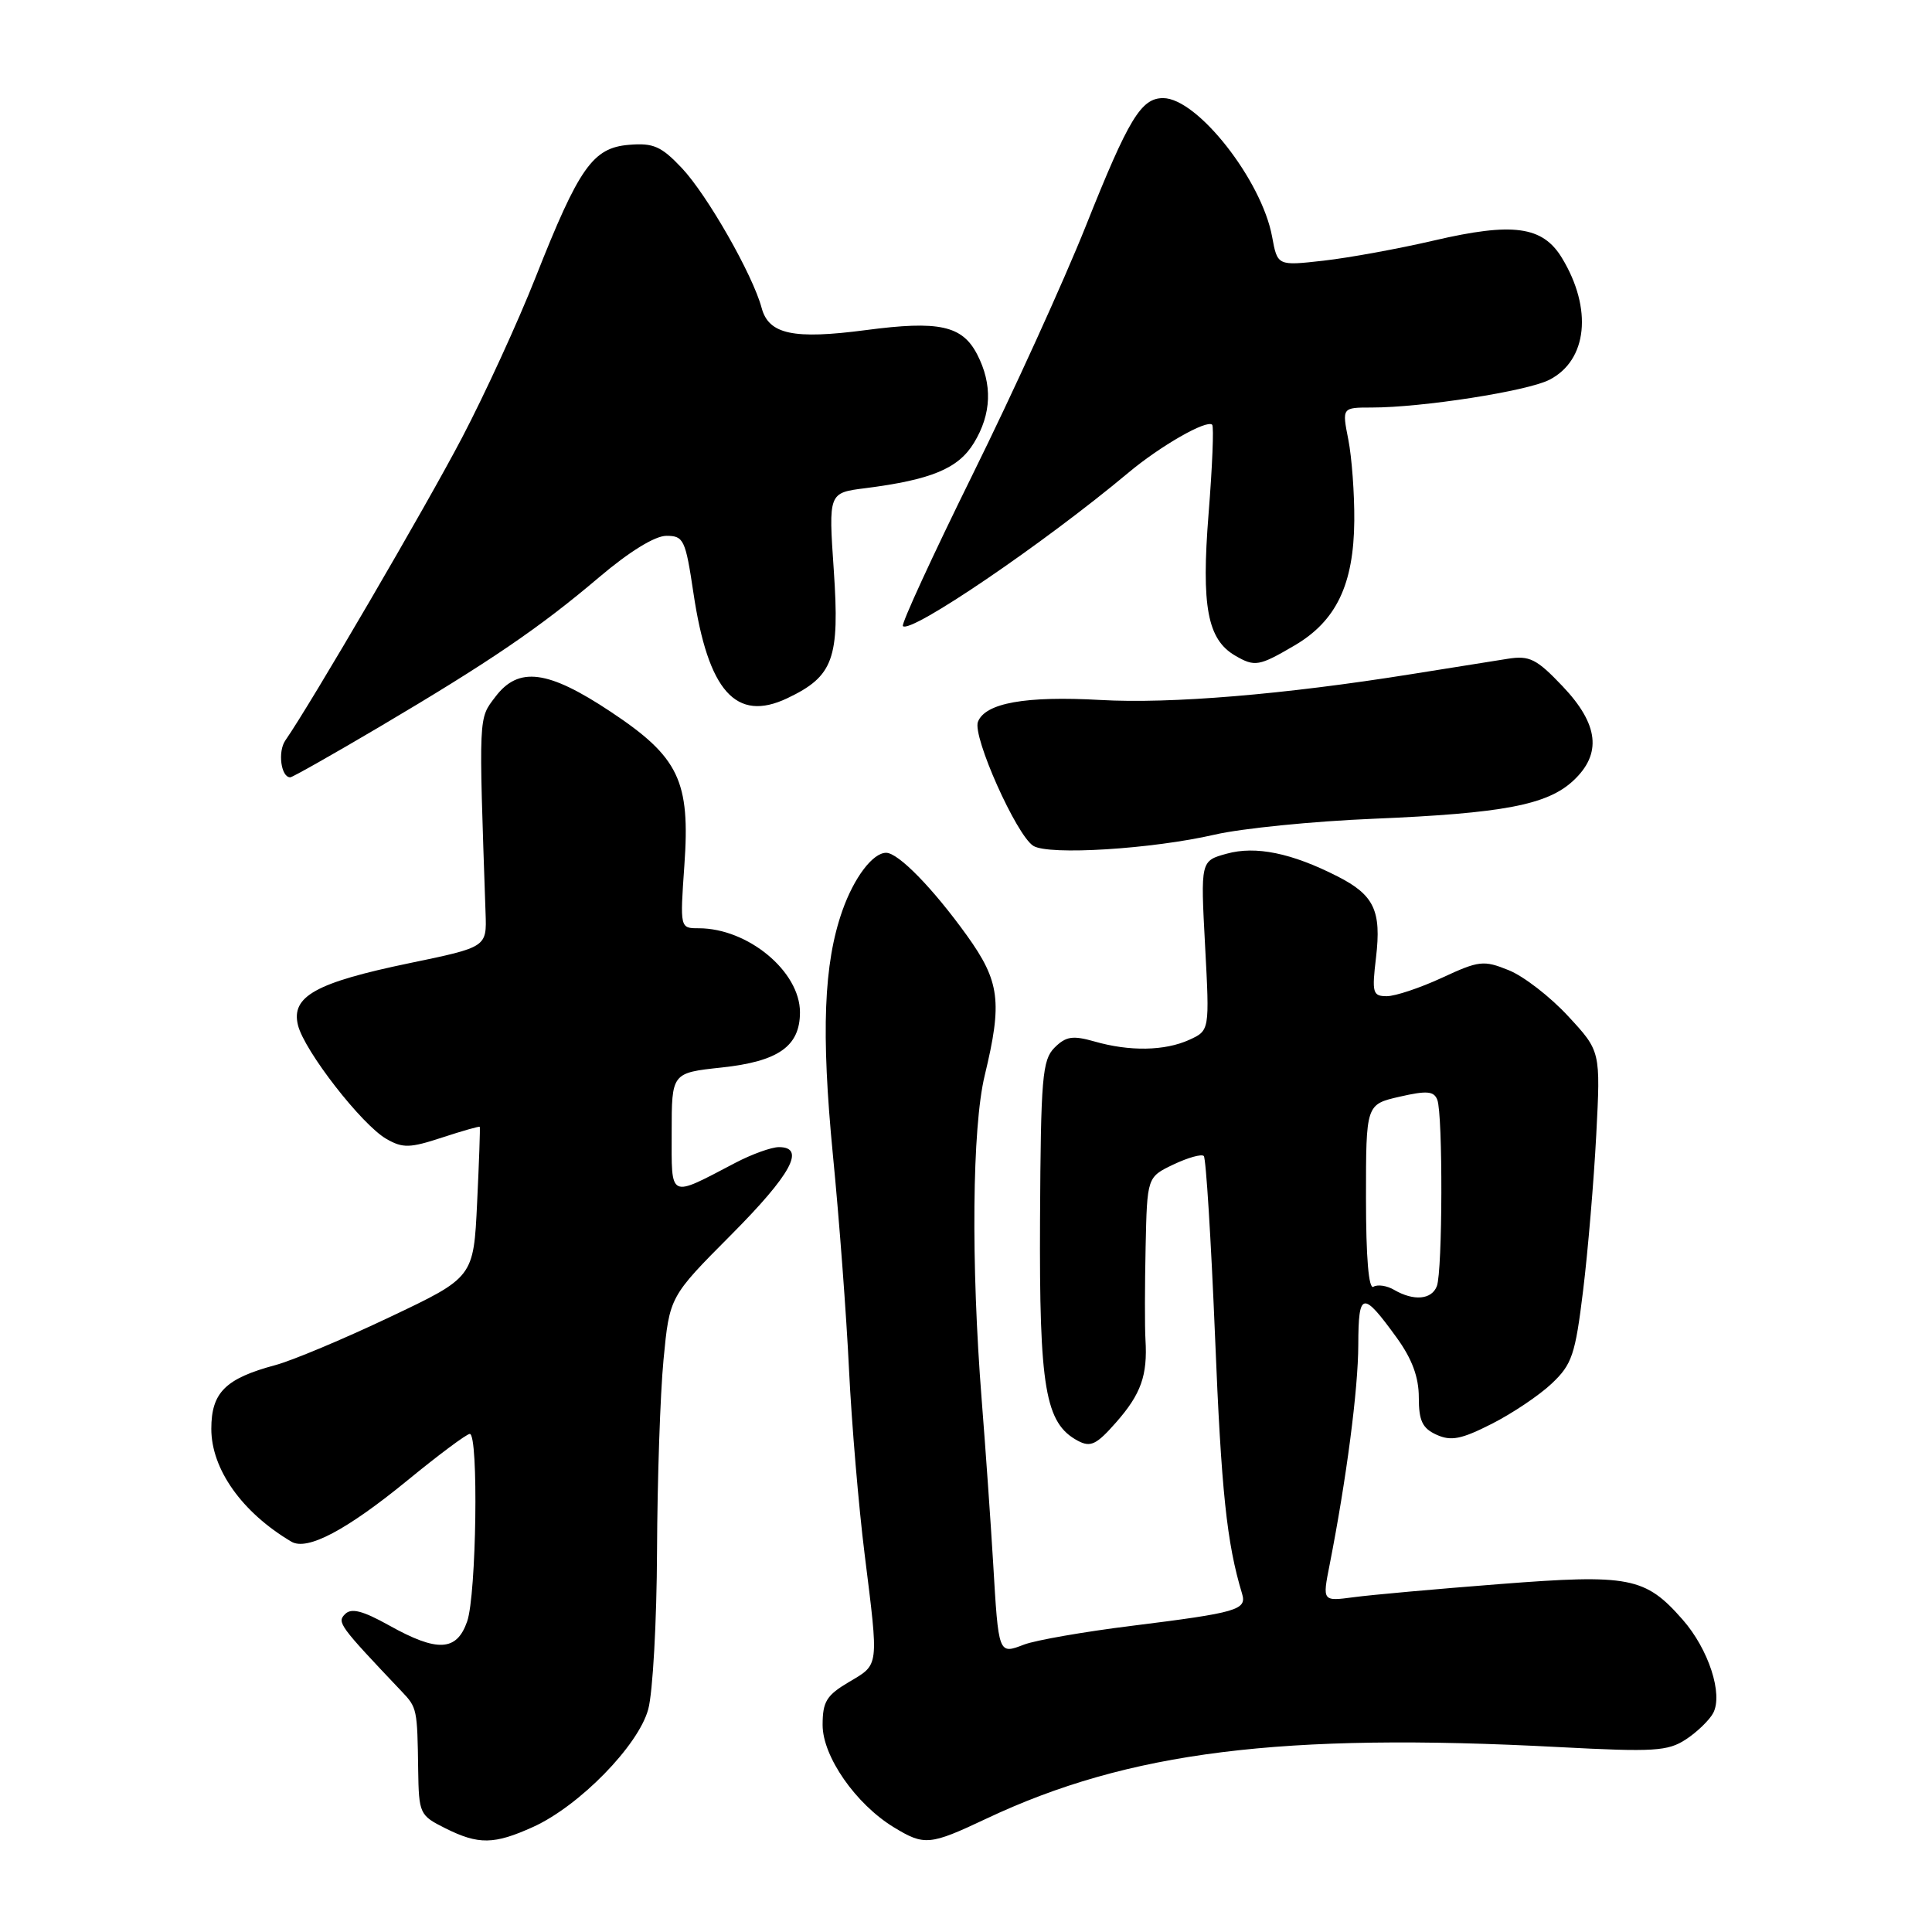 <?xml version="1.0" encoding="UTF-8" standalone="no"?>
<!DOCTYPE svg PUBLIC "-//W3C//DTD SVG 1.1//EN" "http://www.w3.org/Graphics/SVG/1.1/DTD/svg11.dtd" >
<svg xmlns="http://www.w3.org/2000/svg" xmlns:xlink="http://www.w3.org/1999/xlink" version="1.1" viewBox="0 0 256 256">
 <g >
 <path fill="currentColor"
d=" M 70.66 242.07 C 76.77 239.29 84.58 231.31 85.89 226.50 C 86.50 224.30 87.02 214.85 87.06 205.50 C 87.10 196.15 87.48 184.75 87.92 180.16 C 88.72 171.82 88.72 171.82 96.86 163.64 C 104.84 155.62 106.81 152.00 103.21 152.00 C 102.23 152.00 99.64 152.93 97.46 154.07 C 88.53 158.74 89.00 158.96 89.00 150.05 C 89.00 142.16 89.00 142.16 95.63 141.45 C 103.15 140.64 106.00 138.64 106.00 134.13 C 106.00 128.72 99.11 123.00 92.58 123.00 C 90.10 123.00 90.10 123.00 90.68 114.69 C 91.48 103.47 89.97 100.32 80.92 94.31 C 72.60 88.78 68.71 88.27 65.64 92.33 C 63.39 95.30 63.43 94.47 64.34 121.00 C 64.50 125.50 64.50 125.50 54.27 127.62 C 41.84 130.20 38.55 132.03 39.48 135.83 C 40.31 139.23 47.95 149.06 51.21 150.92 C 53.38 152.16 54.32 152.13 58.58 150.73 C 61.26 149.85 63.51 149.21 63.57 149.31 C 63.64 149.42 63.48 153.95 63.22 159.38 C 62.75 169.26 62.75 169.26 51.63 174.53 C 45.51 177.44 38.70 180.29 36.50 180.88 C 29.87 182.66 28.00 184.51 28.00 189.33 C 28.00 194.67 32.07 200.41 38.61 204.28 C 40.71 205.52 45.92 202.76 54.00 196.15 C 58.12 192.77 61.84 190.00 62.25 190.00 C 63.43 190.00 63.13 211.34 61.90 214.85 C 60.52 218.82 57.96 218.95 51.55 215.37 C 48.07 213.43 46.56 213.04 45.73 213.87 C 44.63 214.97 44.90 215.35 53.25 224.15 C 55.26 226.27 55.30 226.46 55.41 234.50 C 55.50 240.33 55.60 240.55 59.00 242.25 C 63.42 244.46 65.47 244.42 70.66 242.07 Z  M 130.68 240.99 C 149.52 232.09 169.81 229.55 206.60 231.50 C 219.17 232.16 220.99 232.05 223.39 230.48 C 224.87 229.51 226.49 227.94 227.00 227.00 C 228.34 224.49 226.40 218.52 222.95 214.60 C 218.00 208.96 215.92 208.56 198.70 209.90 C 190.34 210.55 181.64 211.33 179.36 211.64 C 175.22 212.19 175.22 212.19 176.18 207.35 C 178.41 195.99 179.97 184.07 179.98 178.19 C 180.00 171.10 180.54 171.00 185.07 177.25 C 187.11 180.07 188.00 182.48 188.00 185.17 C 188.00 188.26 188.47 189.26 190.35 190.11 C 192.26 190.98 193.63 190.72 197.66 188.67 C 200.39 187.29 203.96 184.89 205.61 183.33 C 208.30 180.79 208.73 179.52 209.77 171.00 C 210.41 165.78 211.19 156.50 211.51 150.40 C 212.09 139.29 212.09 139.29 207.79 134.65 C 205.43 132.09 201.89 129.35 199.92 128.56 C 196.59 127.21 195.98 127.28 191.07 129.56 C 188.17 130.90 184.88 132.00 183.76 132.00 C 181.89 132.00 181.77 131.57 182.33 126.87 C 183.06 120.67 182.08 118.59 177.22 116.12 C 171.15 113.03 166.39 112.05 162.54 113.12 C 159.08 114.07 159.08 114.07 159.68 125.31 C 160.28 136.55 160.28 136.55 157.59 137.78 C 154.34 139.26 149.68 139.34 145.02 138.00 C 142.13 137.18 141.24 137.32 139.73 138.82 C 138.11 140.45 137.91 142.78 137.81 161.57 C 137.70 183.94 138.49 188.59 142.82 190.91 C 144.51 191.81 145.29 191.43 147.89 188.47 C 151.20 184.71 152.07 182.24 151.78 177.50 C 151.68 175.85 151.69 170.33 151.80 165.23 C 152.00 155.97 152.00 155.97 155.49 154.30 C 157.41 153.39 159.22 152.88 159.51 153.18 C 159.80 153.47 160.47 164.24 161.00 177.10 C 161.83 197.64 162.55 204.45 164.58 211.17 C 165.23 213.32 163.99 213.68 149.96 215.43 C 143.66 216.21 137.25 217.33 135.71 217.91 C 132.28 219.22 132.32 219.32 131.59 207.00 C 131.28 201.78 130.60 192.10 130.08 185.50 C 128.65 167.39 128.81 149.40 130.48 142.50 C 132.84 132.73 132.49 130.05 128.10 123.93 C 123.61 117.69 119.03 113.00 117.42 113.00 C 115.65 113.00 113.17 116.27 111.62 120.66 C 109.14 127.69 108.79 136.81 110.36 153.00 C 111.20 161.53 112.16 174.35 112.50 181.50 C 112.85 188.65 113.78 199.66 114.57 205.96 C 116.45 221.05 116.52 220.49 112.50 222.87 C 109.52 224.63 109.00 225.47 109.00 228.57 C 109.00 232.74 113.39 239.05 118.43 242.12 C 122.48 244.59 123.20 244.52 130.68 240.99 Z  M 160.97 110.59 C 164.52 109.77 173.97 108.82 181.97 108.49 C 199.16 107.77 205.00 106.66 208.45 103.46 C 212.29 99.90 211.85 95.98 207.05 90.93 C 203.60 87.30 202.67 86.84 199.80 87.29 C 197.98 87.57 192.22 88.49 187.00 89.33 C 170.11 92.03 155.10 93.28 145.81 92.75 C 135.90 92.19 130.54 93.15 129.58 95.65 C 128.84 97.59 134.68 110.68 136.92 112.08 C 138.96 113.36 152.64 112.51 160.97 110.59 Z  M 50.24 96.34 C 64.97 87.63 71.47 83.20 79.36 76.51 C 83.39 73.09 86.78 71.00 88.30 71.00 C 90.59 71.00 90.83 71.51 91.88 78.55 C 93.82 91.60 97.52 95.75 104.32 92.52 C 110.44 89.61 111.28 87.30 110.48 75.55 C 109.78 65.30 109.78 65.30 114.64 64.69 C 123.41 63.57 126.98 62.09 129.05 58.69 C 131.39 54.85 131.53 50.93 129.48 46.96 C 127.50 43.13 124.42 42.46 114.73 43.74 C 105.14 45.00 101.86 44.31 100.92 40.80 C 99.75 36.42 93.71 25.83 90.34 22.26 C 87.62 19.38 86.57 18.92 83.35 19.19 C 78.55 19.58 76.73 22.17 70.98 36.72 C 68.64 42.65 64.25 52.22 61.22 58.00 C 56.48 67.06 41.15 93.31 37.81 98.11 C 36.78 99.59 37.23 103.00 38.46 103.00 C 38.74 103.00 44.04 100.00 50.24 96.34 Z  M 171.53 85.53 C 177.06 82.29 179.38 77.45 179.45 69.00 C 179.48 65.42 179.12 60.59 178.66 58.25 C 177.82 54.00 177.82 54.00 181.75 54.00 C 188.45 54.00 202.36 51.83 205.29 50.33 C 210.35 47.75 211.05 40.90 206.96 34.17 C 204.40 29.96 200.47 29.43 190.00 31.87 C 185.32 32.96 178.75 34.16 175.38 34.54 C 169.27 35.23 169.27 35.23 168.56 31.36 C 167.18 23.86 158.65 13.00 154.12 13.00 C 151.20 13.00 149.55 15.72 143.90 29.89 C 140.96 37.26 134.20 52.11 128.87 62.89 C 123.55 73.68 119.39 82.71 119.64 82.96 C 120.66 84.01 138.31 72.01 149.50 62.65 C 153.76 59.08 159.90 55.57 160.62 56.28 C 160.86 56.52 160.64 61.84 160.14 68.11 C 159.17 80.35 159.99 84.73 163.66 86.87 C 166.27 88.39 166.82 88.29 171.53 85.53 Z  M 184.74 170.92 C 183.78 170.35 182.54 170.17 181.99 170.50 C 181.36 170.90 181.00 166.67 181.00 158.73 C 181.00 146.34 181.00 146.34 185.45 145.32 C 189.07 144.49 190.00 144.57 190.45 145.73 C 191.20 147.68 191.15 168.45 190.39 170.42 C 189.70 172.22 187.33 172.42 184.74 170.92 Z "/>
</g>
</svg>
